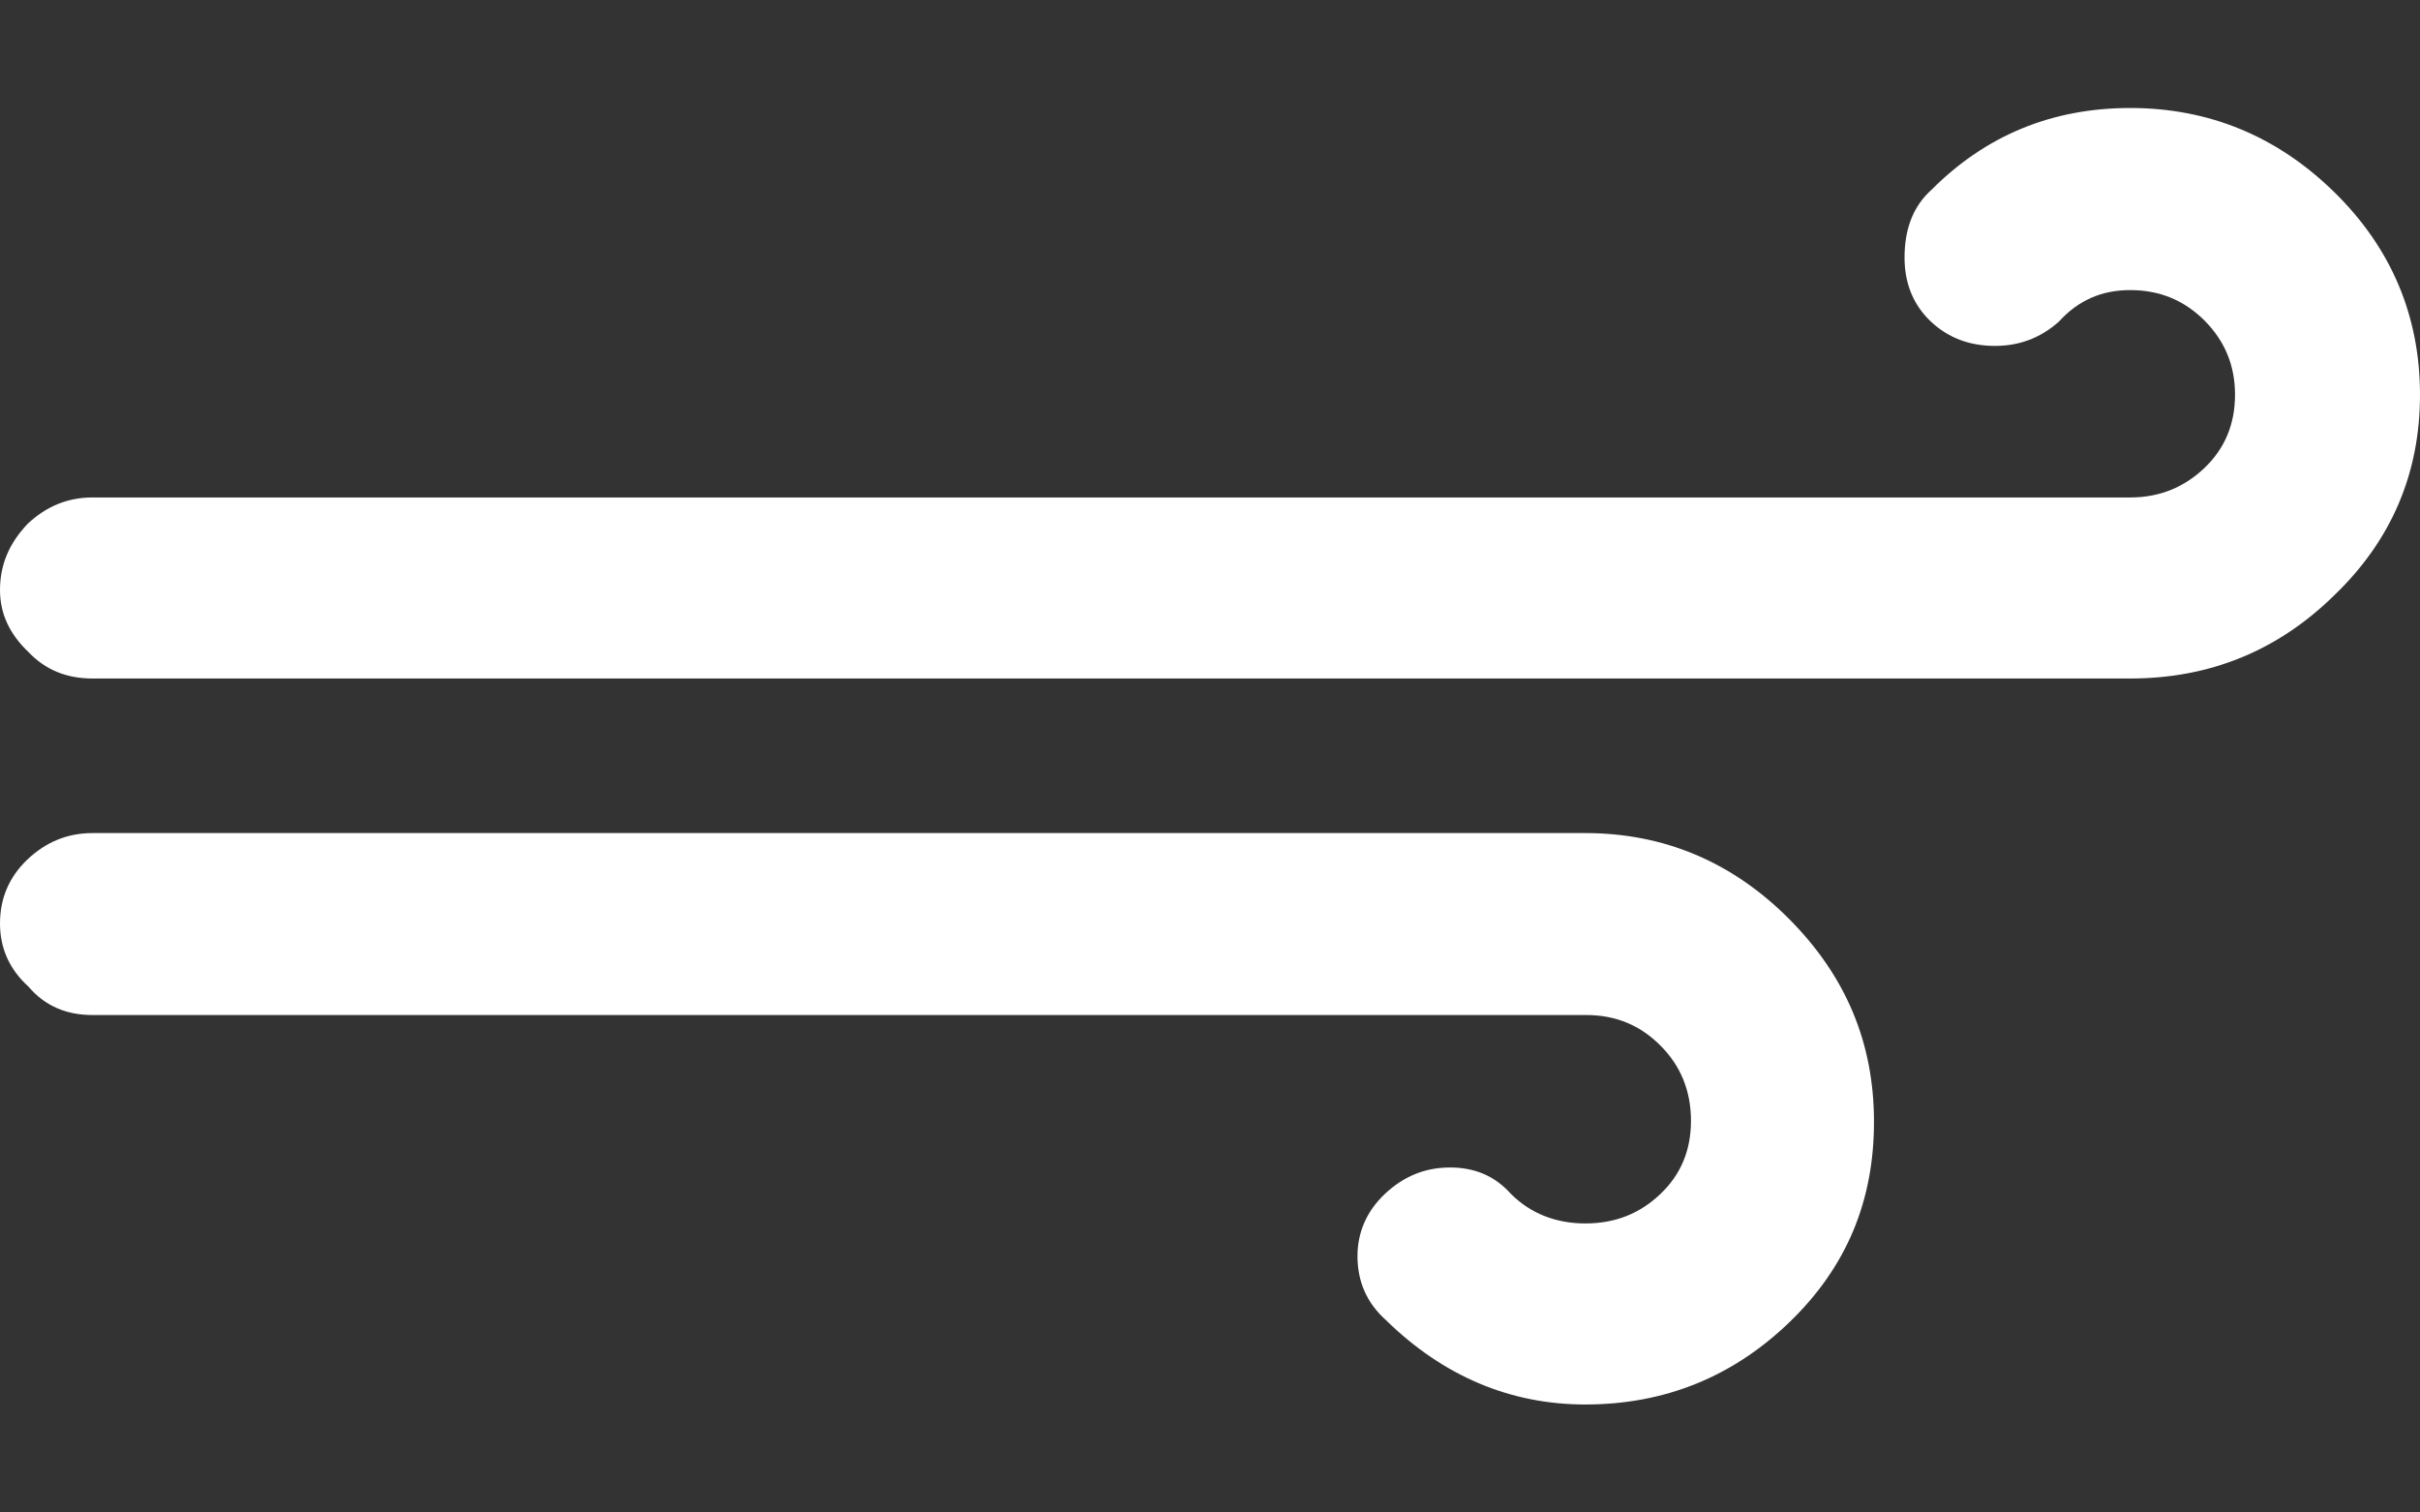 <svg width="16" height="10" viewBox="0 0 16 10" fill="none" xmlns="http://www.w3.org/2000/svg">
<rect x="0" y="0" width="16" height="10" fill="#333333" stroke="none"/>
<g id="&#240;&#159;&#166;&#134; icon &#34;strong wind&#34;">
<path id="Vector" d="M0 6.106C0 6.267 0.061 6.408 0.188 6.523C0.296 6.65 0.437 6.711 0.612 6.711H10.487C10.682 6.711 10.844 6.778 10.978 6.913C11.113 7.047 11.18 7.215 11.18 7.41C11.18 7.605 11.113 7.766 10.978 7.894C10.844 8.022 10.682 8.089 10.481 8.089C10.286 8.089 10.118 8.022 9.99 7.894C9.882 7.773 9.748 7.719 9.587 7.719C9.418 7.719 9.277 7.78 9.156 7.894C9.035 8.008 8.975 8.15 8.975 8.304C8.975 8.472 9.035 8.613 9.163 8.728C9.54 9.097 9.983 9.286 10.481 9.286C11.005 9.286 11.456 9.104 11.832 8.741C12.208 8.378 12.39 7.941 12.39 7.417C12.39 6.892 12.202 6.449 11.825 6.072C11.449 5.696 10.998 5.508 10.481 5.508H0.612C0.444 5.508 0.303 5.568 0.182 5.682C0.061 5.797 0 5.938 0 6.106ZM0 3.901C0 4.055 0.061 4.19 0.188 4.311C0.303 4.432 0.444 4.486 0.612 4.486H14.084C14.608 4.486 15.059 4.304 15.435 3.934C15.812 3.571 16 3.128 16 2.61C16 2.092 15.812 1.642 15.435 1.272C15.059 0.903 14.608 0.714 14.084 0.714C13.566 0.714 13.129 0.896 12.773 1.252C12.652 1.36 12.592 1.508 12.592 1.703C12.592 1.877 12.652 2.018 12.766 2.126C12.881 2.234 13.022 2.287 13.19 2.287C13.351 2.287 13.492 2.234 13.613 2.126C13.741 1.985 13.896 1.918 14.084 1.918C14.279 1.918 14.44 1.985 14.575 2.119C14.709 2.254 14.777 2.415 14.777 2.61C14.777 2.805 14.709 2.966 14.575 3.094C14.44 3.222 14.279 3.289 14.084 3.289H0.612C0.444 3.289 0.303 3.35 0.182 3.464C0.061 3.592 0 3.733 0 3.901Z" fill="white"/>
</g>
</svg>
